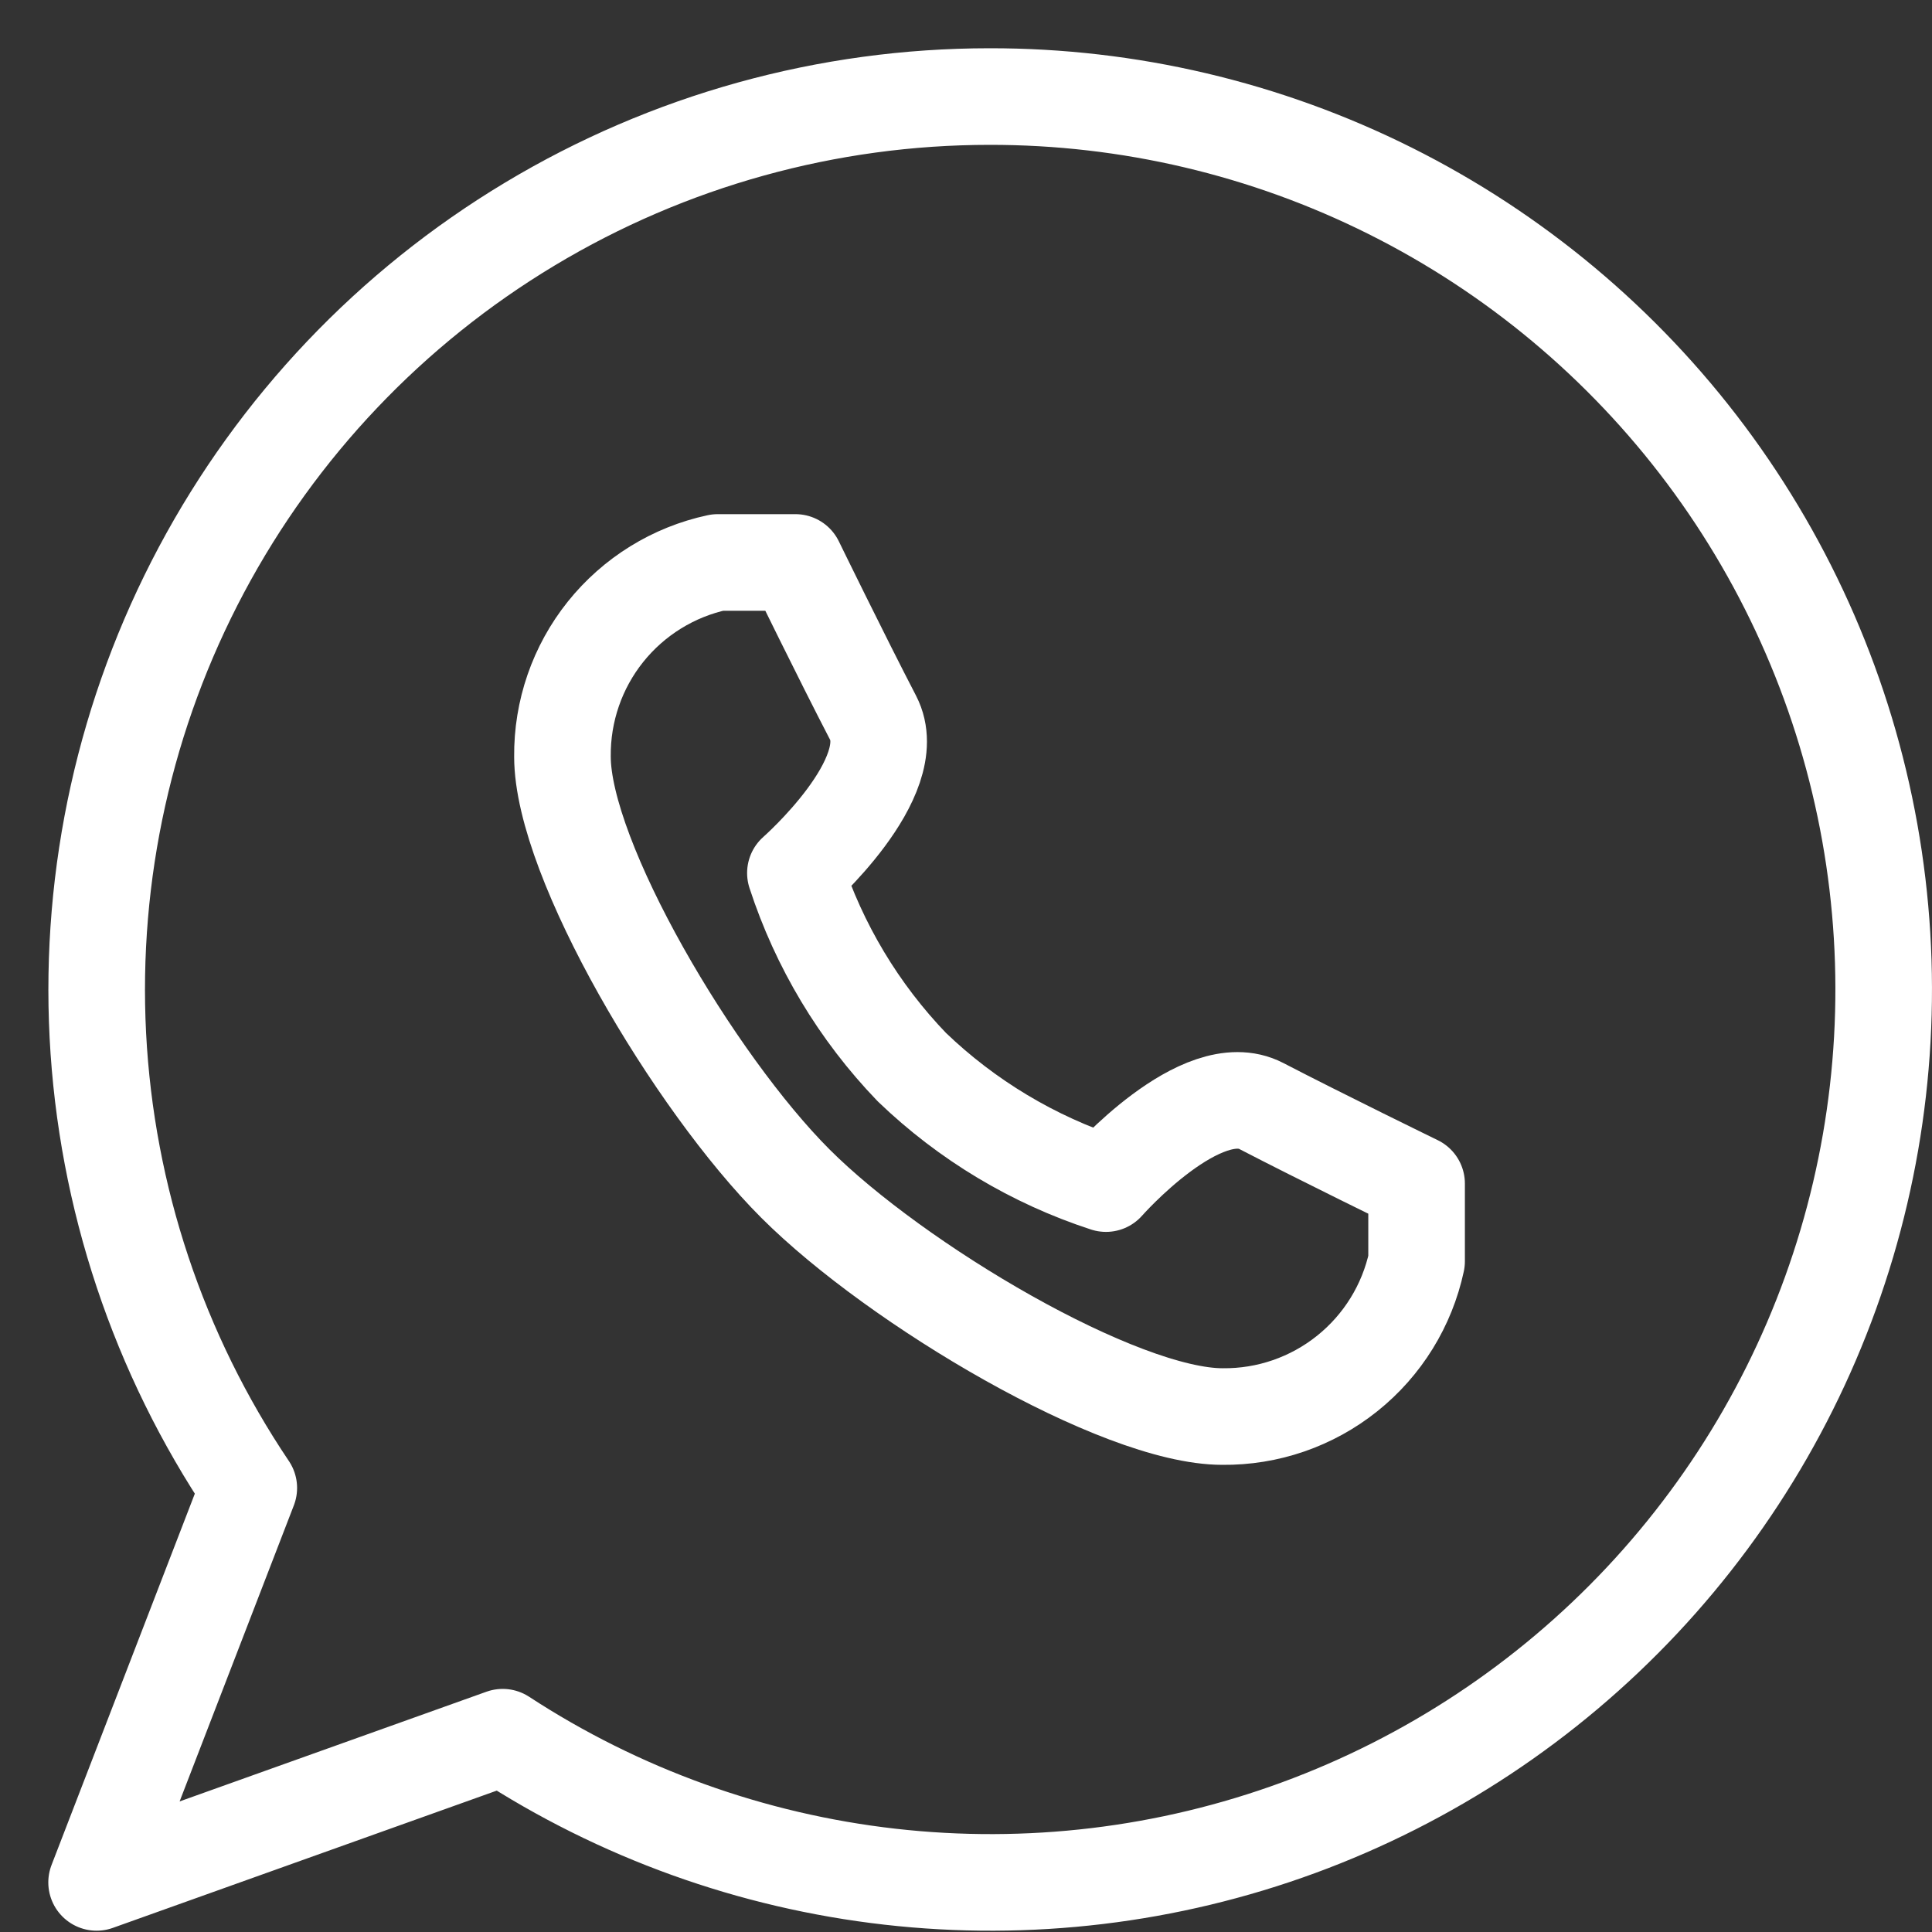 <svg width="40" height="40" viewBox="0 0 40 40" fill="none" xmlns="http://www.w3.org/2000/svg">
<rect x="0" y="0" width="40" height="40" fill="#333333" stroke="none"/>
<path d="M20.487 1.999C17.134 1.999 13.845 2.911 10.971 4.638C8.096 6.364 5.746 8.839 4.17 11.799C2.595 14.758 1.854 18.09 2.026 21.439C2.199 24.787 3.279 28.025 5.151 30.807L2 38.973L10.408 35.967C12.819 37.541 15.565 38.53 18.426 38.855C21.287 39.18 24.184 38.833 26.887 37.84C29.59 36.847 32.024 35.236 33.994 33.137C35.964 31.037 37.417 28.506 38.236 25.745C39.055 22.985 39.218 20.071 38.712 17.236C38.206 14.402 37.045 11.725 35.321 9.418C33.597 7.112 31.358 5.24 28.783 3.952C26.207 2.664 23.367 1.995 20.487 1.999V1.999Z" stroke="white" stroke-width="2" stroke-linecap="round" stroke-linejoin="round"/>
<path d="M16.468 24.505C18.558 26.595 23.172 29.328 25.31 29.328C26.248 29.338 27.16 29.023 27.892 28.437C28.625 27.851 29.132 27.03 29.329 26.113V24.505C29.329 24.505 27.351 23.541 26.113 22.898C24.876 22.255 22.898 24.505 22.898 24.505C21.394 24.015 20.02 23.191 18.879 22.094C17.782 20.954 16.958 19.58 16.468 18.075C16.468 18.075 18.719 16.098 18.076 14.86C17.433 13.622 16.468 11.645 16.468 11.645H14.86C13.943 11.841 13.122 12.349 12.536 13.081C11.95 13.813 11.636 14.726 11.645 15.664C11.645 17.802 14.378 22.416 16.468 24.505Z" stroke="white" stroke-width="2" stroke-linecap="round" stroke-linejoin="round"/>
</svg>
